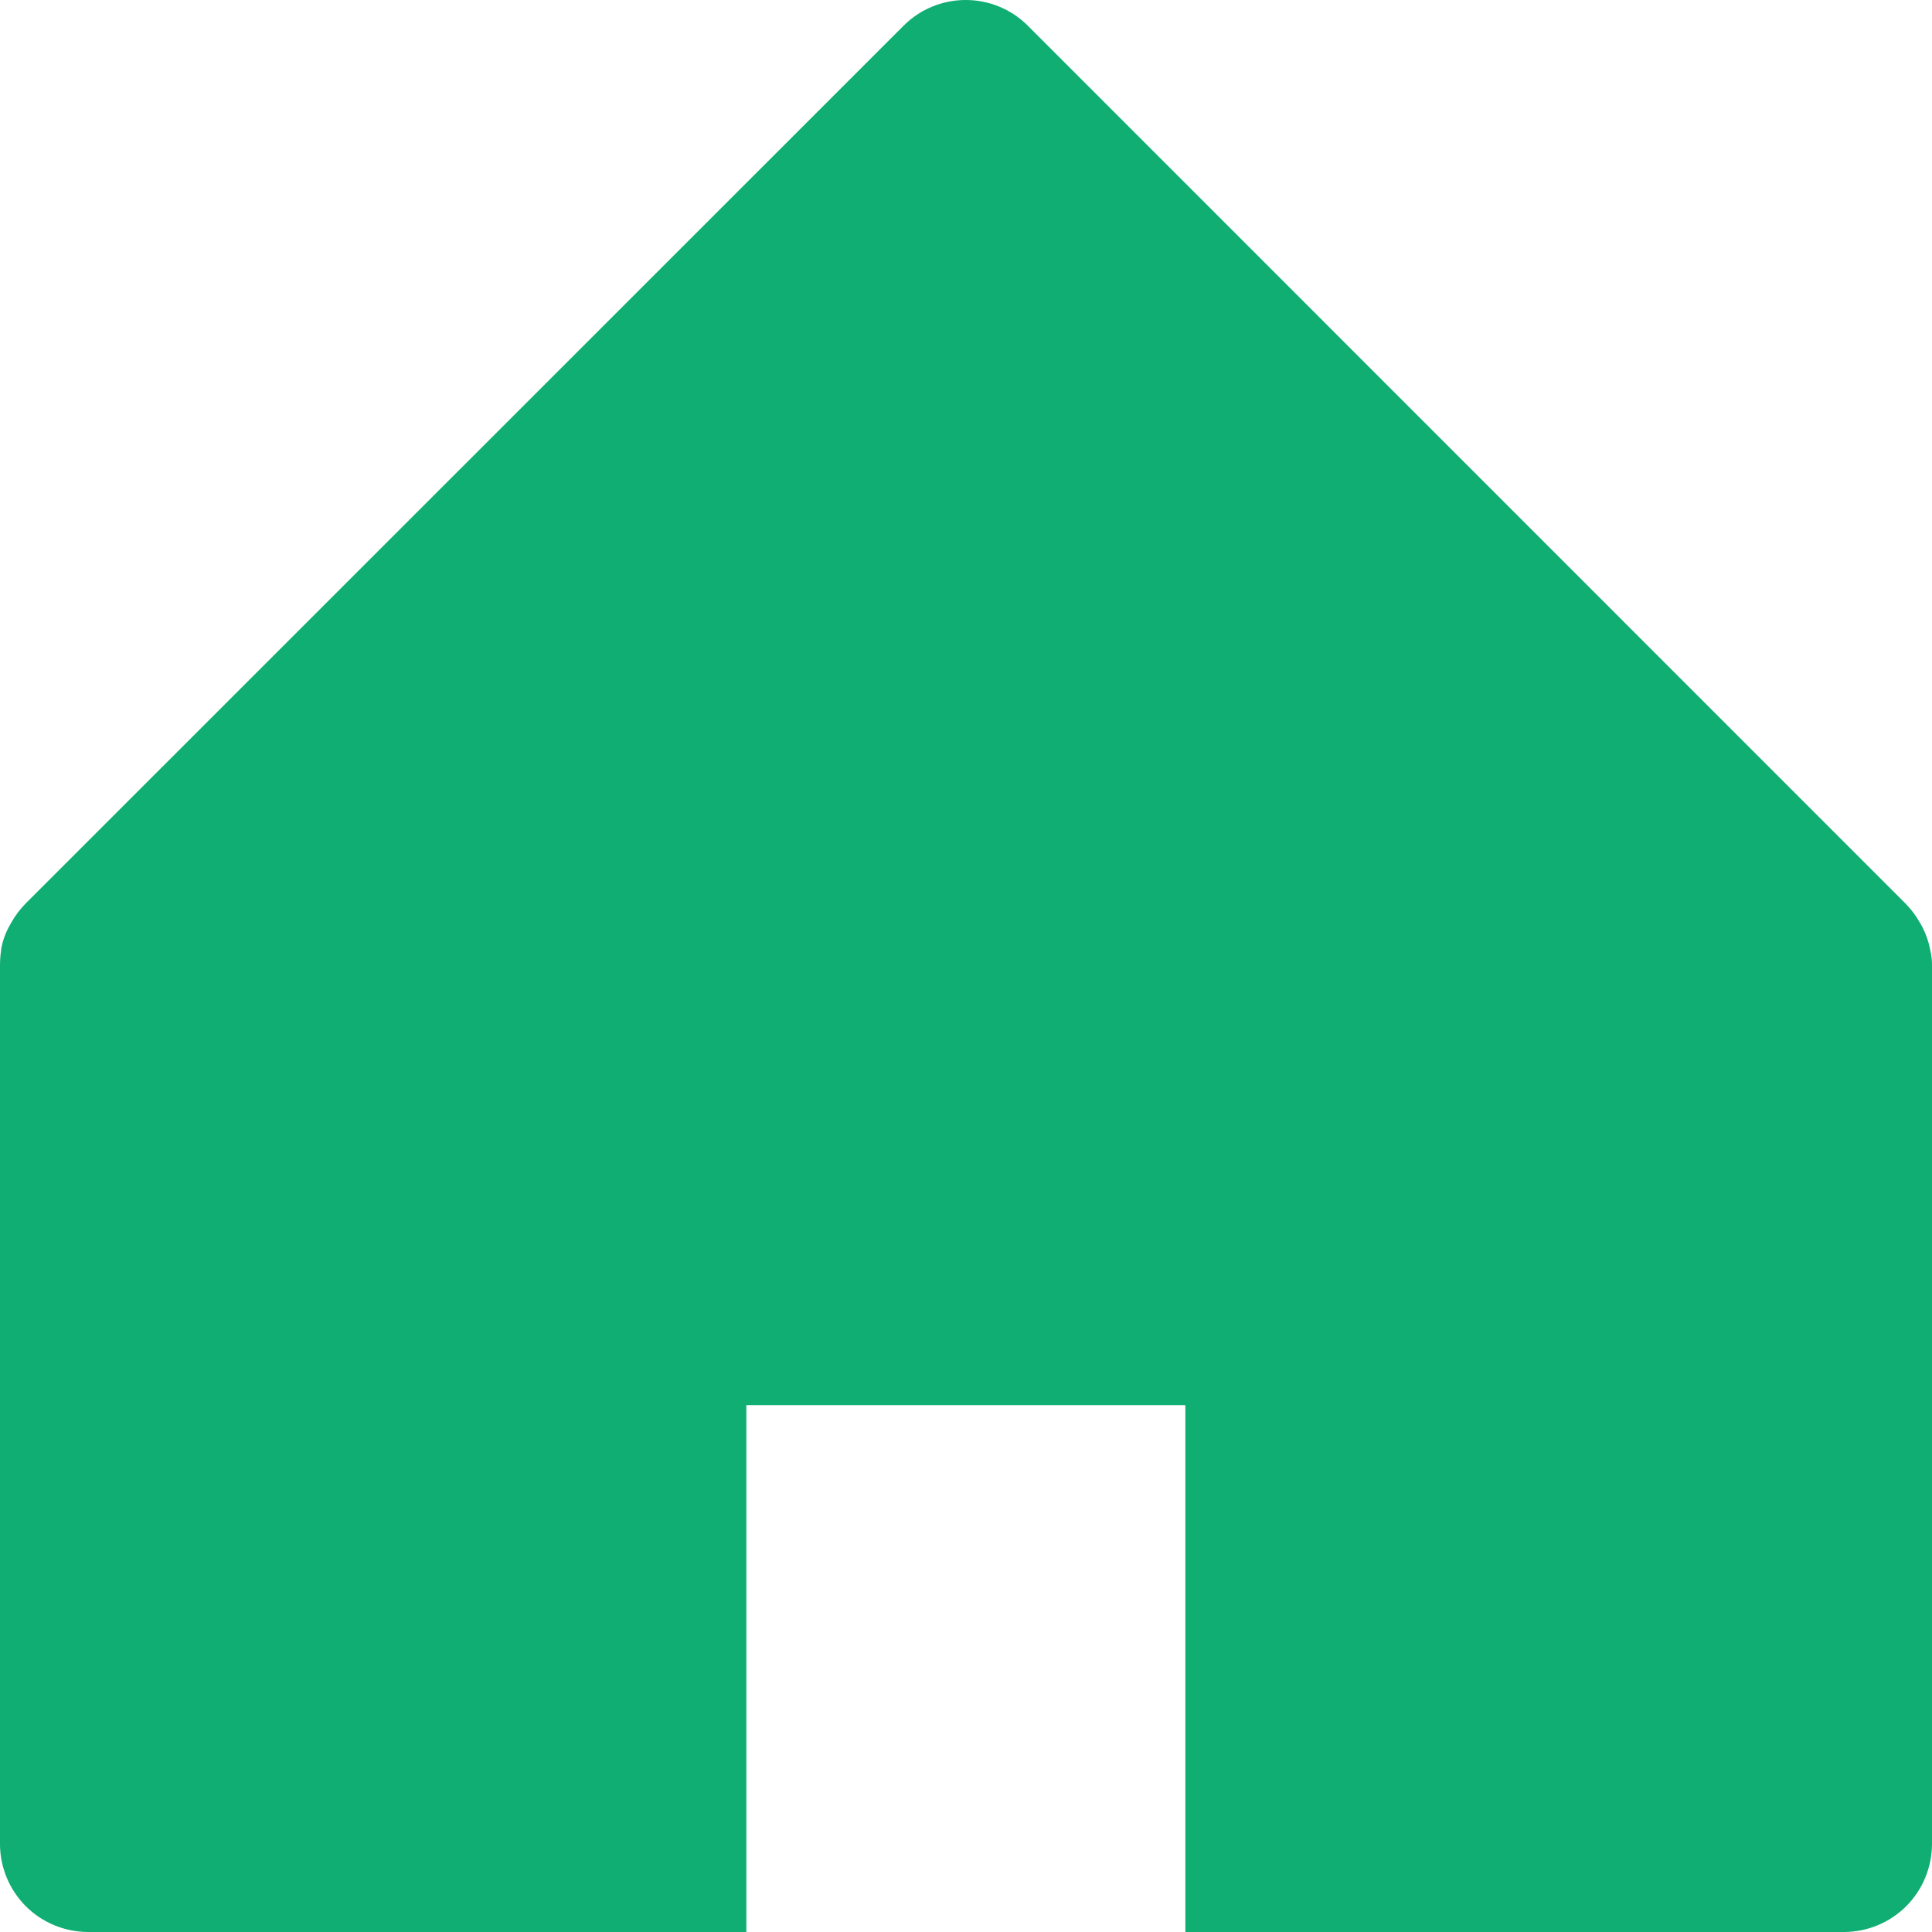 <svg width="13" height="13" viewBox="0 0 13 13" fill="none" xmlns="http://www.w3.org/2000/svg">
<path d="M12.987 6.391V6.386C12.977 6.336 12.96 6.287 12.937 6.241L12.919 6.209C12.893 6.163 12.861 6.12 12.824 6.082L6.916 0.173C6.805 0.062 6.655 0 6.498 0C6.341 0 6.191 0.062 6.08 0.173L0.171 6.081C0.134 6.119 0.102 6.161 0.076 6.208L0.058 6.24C0.034 6.285 0.017 6.334 0.008 6.385V6.391C0.002 6.427 -0 6.464 1.68628e-07 6.5V12.408C0 12.565 0.063 12.715 0.173 12.826C0.284 12.937 0.434 12.999 0.591 13H5.022V9.455H7.976V13H12.407C12.564 13 12.714 12.938 12.826 12.827C12.937 12.716 12.999 12.566 13 12.409V6.5C13.001 6.463 12.996 6.427 12.988 6.391" fill="#10AE73"/>
</svg>
